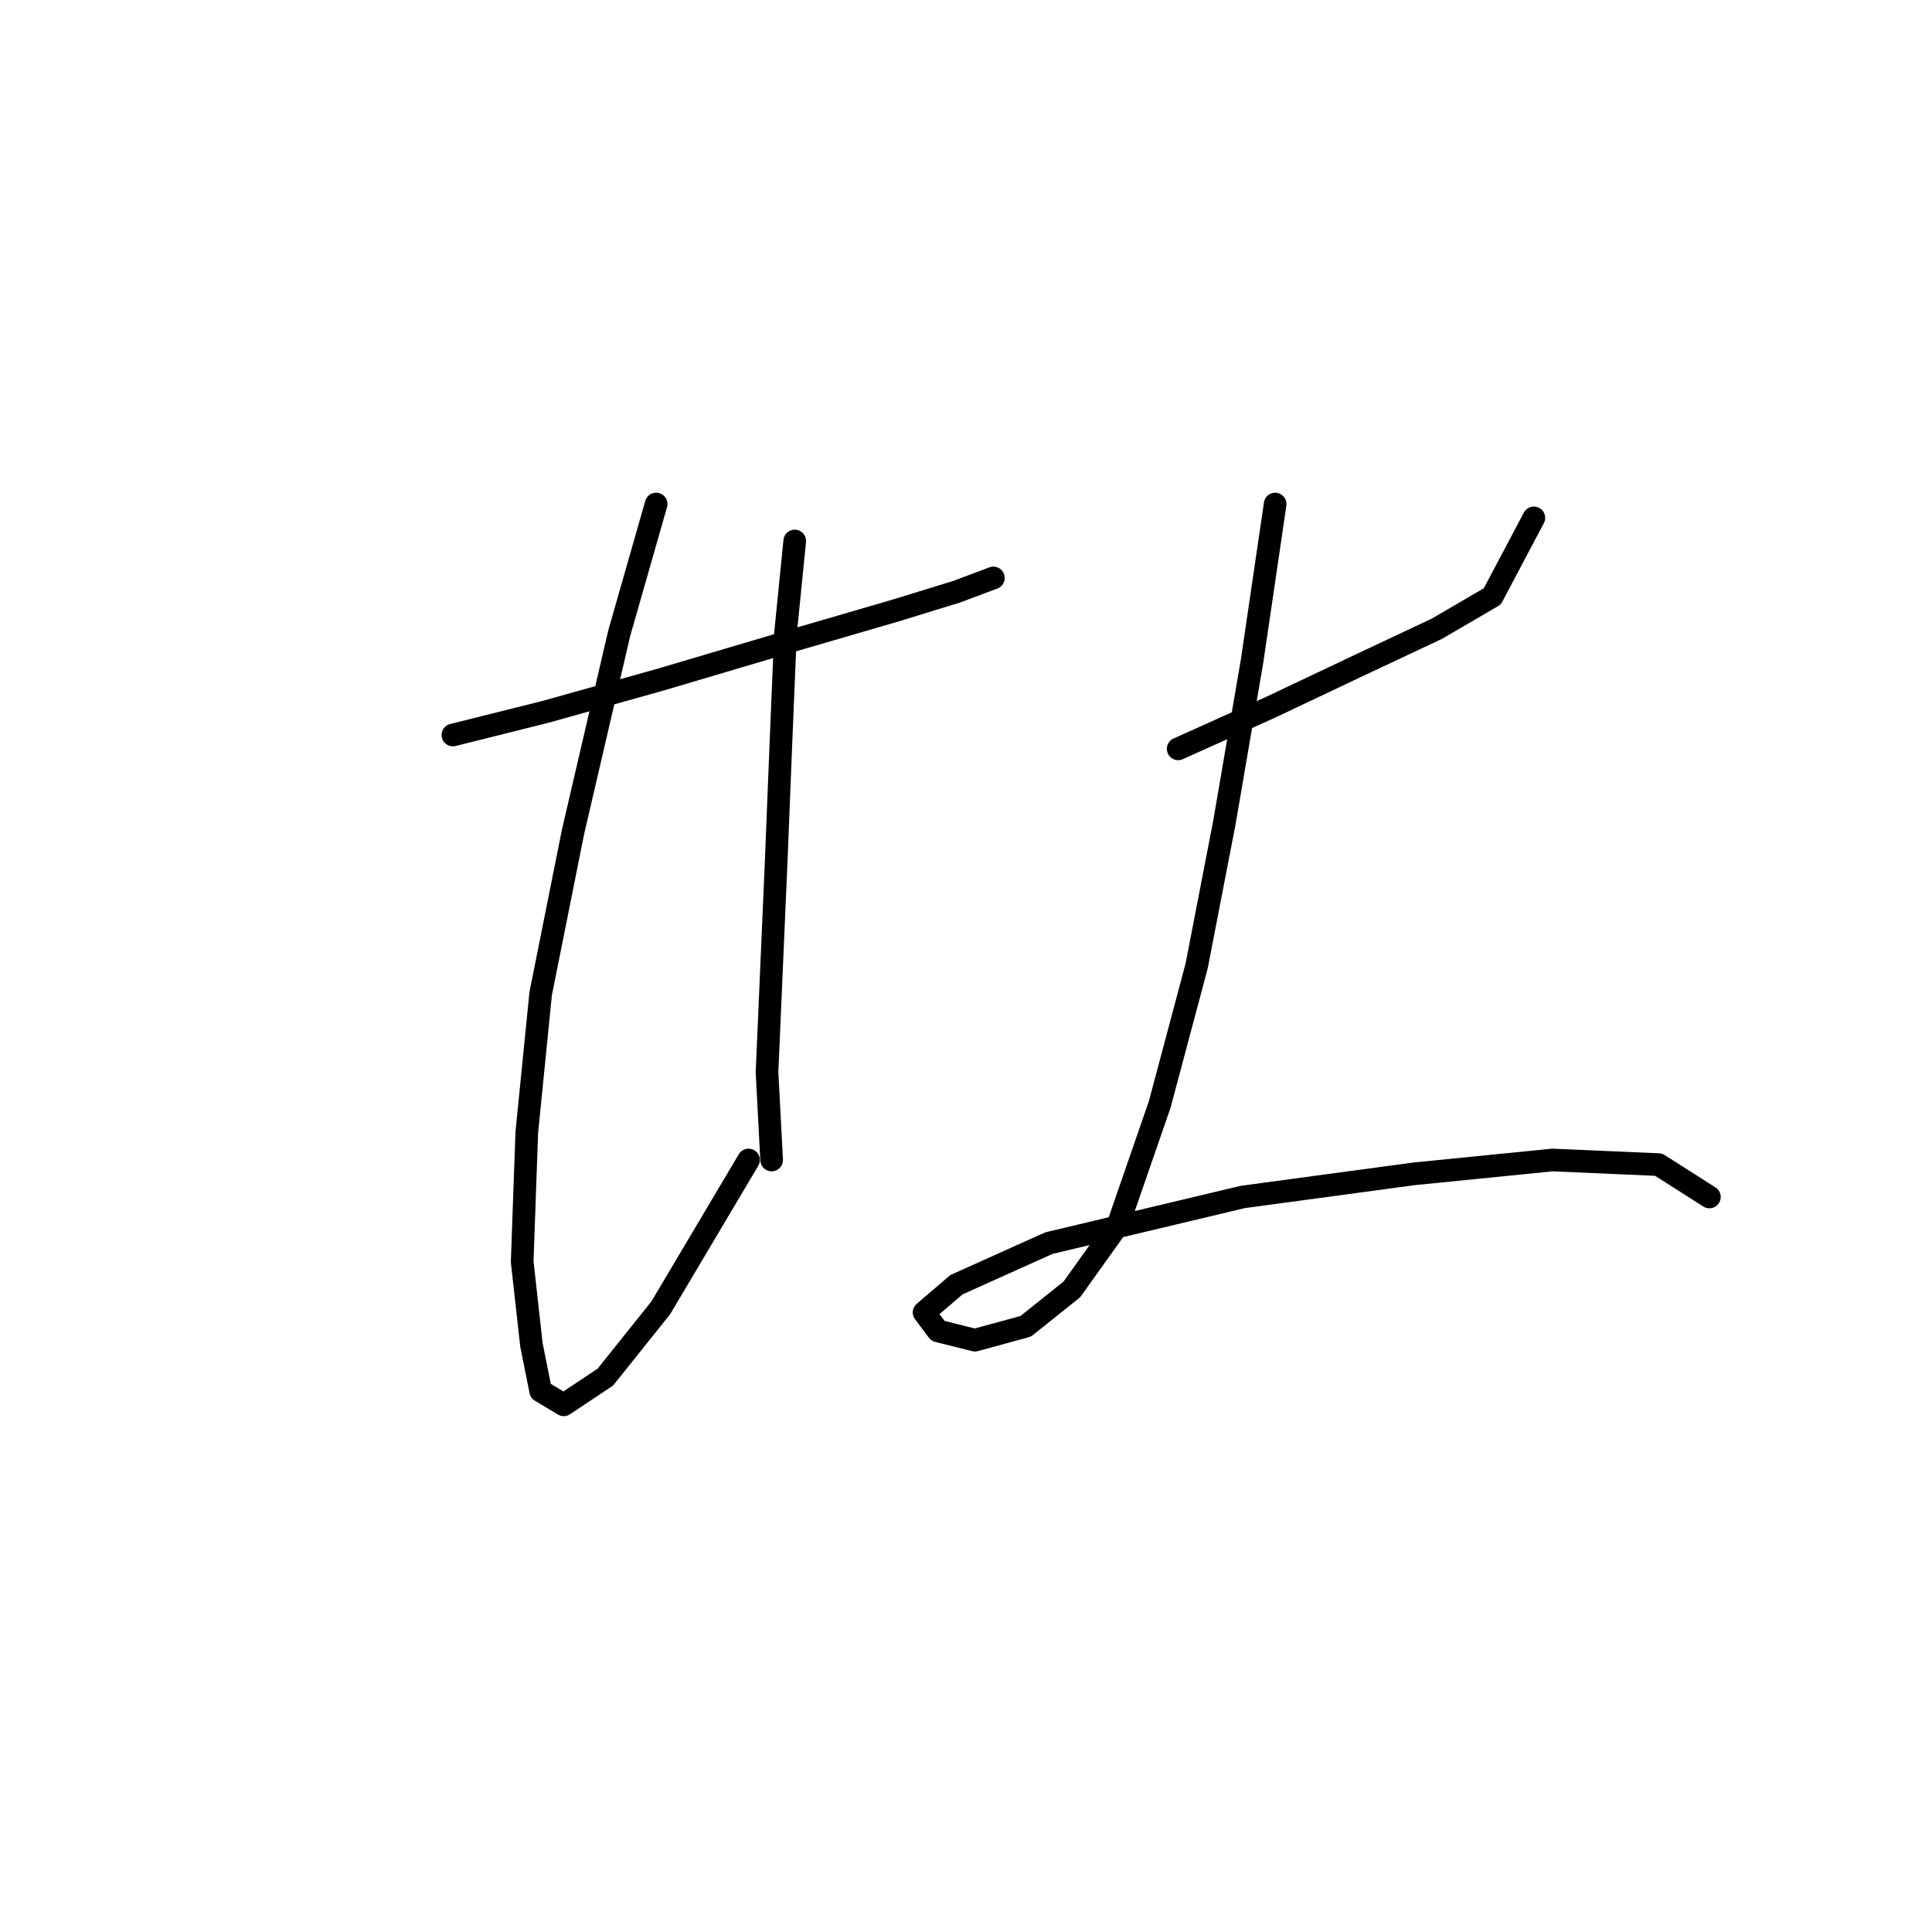 <?xml version="1.0" standalone="no"?>
    <svg width="256" height="256" xmlns="http://www.w3.org/2000/svg" version="1.1">
    <polyline stroke="black" stroke-width="3" stroke-linecap="round" fill="transparent" stroke-linejoin="round" points="60.01 97.392 72.253 94.331 87.555 90.046 104.082 85.149 118.773 80.865 126.731 78.416 131.628 76.58 131.628 76.58 " />
        <polyline stroke="black" stroke-width="3" stroke-linecap="round" fill="transparent" stroke-linejoin="round" points="86.943 66.786 82.046 83.925 75.925 110.246 71.64 131.67 69.804 150.033 69.192 167.173 70.416 178.191 71.64 184.312 74.701 186.148 80.21 182.475 87.555 173.294 99.186 153.706 99.186 153.706 " />
        <polyline stroke="black" stroke-width="3" stroke-linecap="round" fill="transparent" stroke-linejoin="round" points="105.307 71.683 104.082 83.925 103.47 98.616 102.858 113.919 102.246 127.997 101.634 142.076 102.246 153.706 102.246 153.706 " />
        <polyline stroke="black" stroke-width="3" stroke-linecap="round" fill="transparent" stroke-linejoin="round" points="156.112 99.228 168.354 93.719 179.984 88.21 190.39 83.313 197.736 79.028 203.245 68.622 203.245 68.622 " />
        <polyline stroke="black" stroke-width="3" stroke-linecap="round" fill="transparent" stroke-linejoin="round" points="168.966 66.786 165.906 87.598 162.233 109.022 158.561 127.997 153.664 146.361 148.155 162.276 142.034 170.845 135.912 175.742 129.179 177.579 124.282 176.354 122.446 173.906 126.731 170.233 138.973 164.724 164.682 158.603 187.33 155.543 205.693 153.706 219.772 154.318 226.505 158.603 226.505 158.603 " />
        </svg>